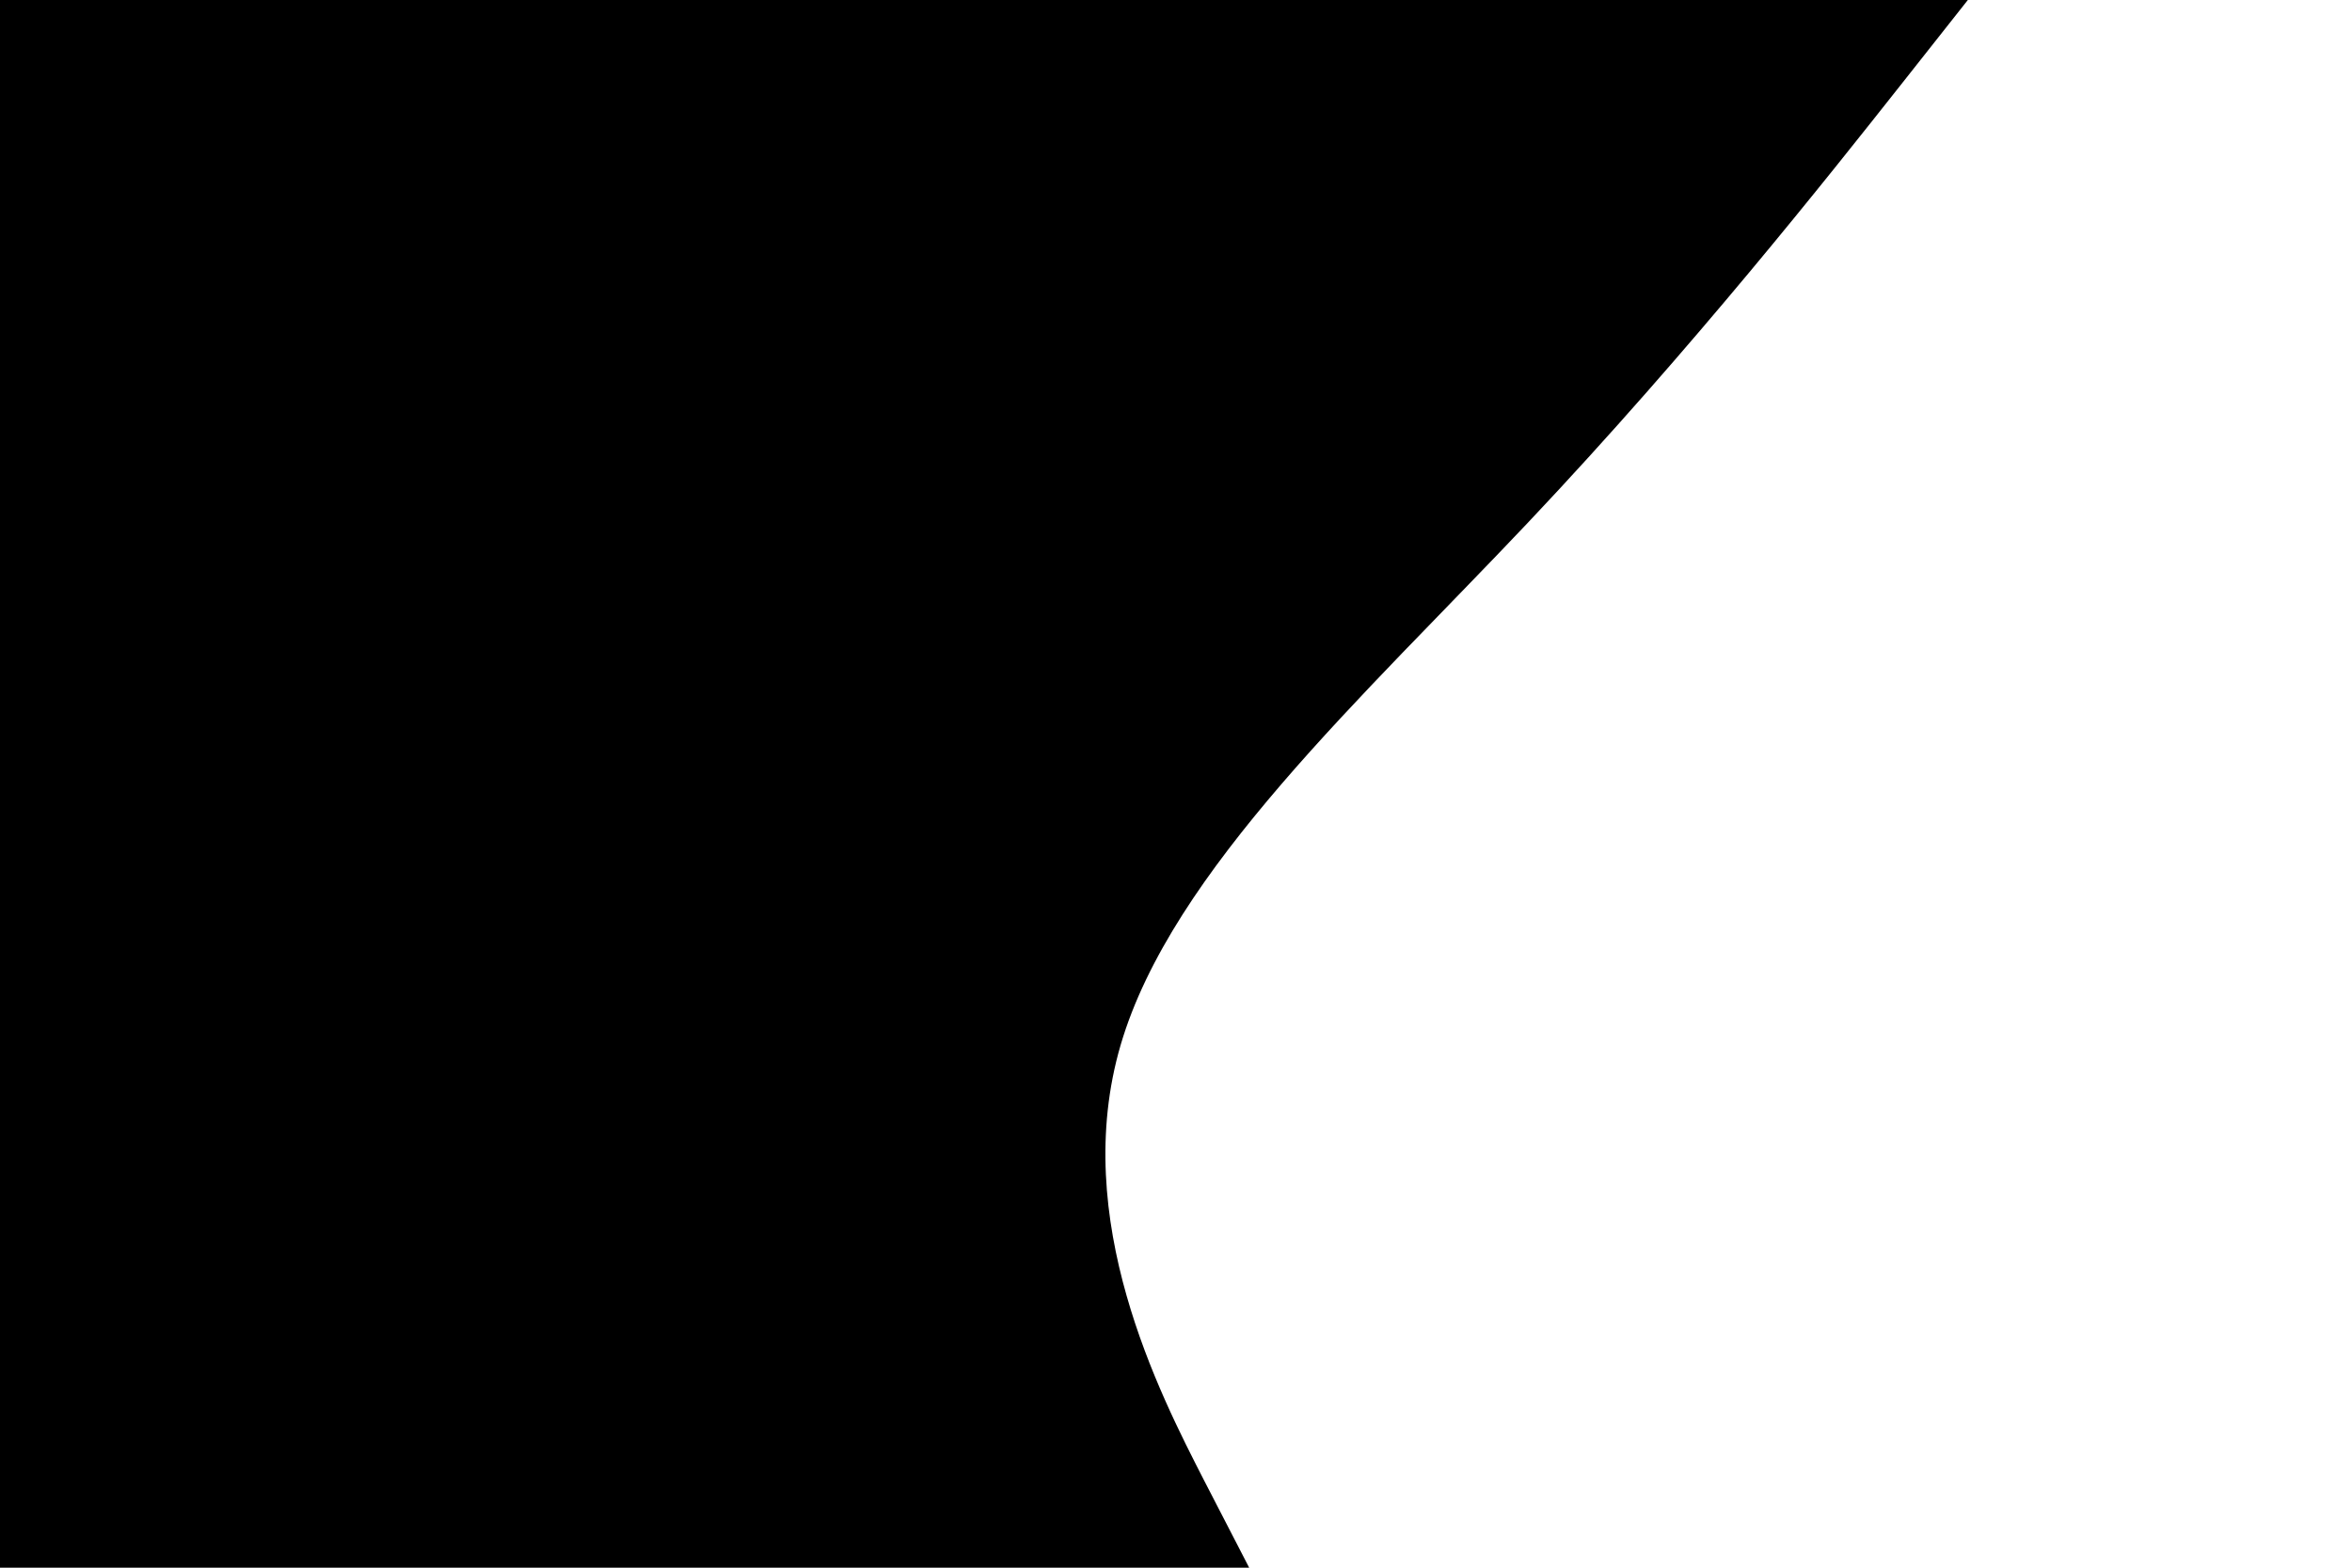 <svg id="visual" viewBox="0 0 900 600" width="900" height="600" xmlns="http://www.w3.org/2000/svg" xmlns:xlink="http://www.w3.org/1999/xlink" version="1.1"><path d="M753 0L726.7 33.3C700.3 66.7 647.7 133.3 584.7 200C521.7 266.7 448.3 333.3 428.8 400C409.3 466.7 443.7 533.3 460.8 566.7L478 600L0 600L0 566.7C0 533.3 0 466.7 0 400C0 333.3 0 266.7 0 200C0 133.3 0 66.7 0 33.3L0 0Z" fill="#000000" stroke-linecap="round" stroke-linejoin="miter"></path></svg>